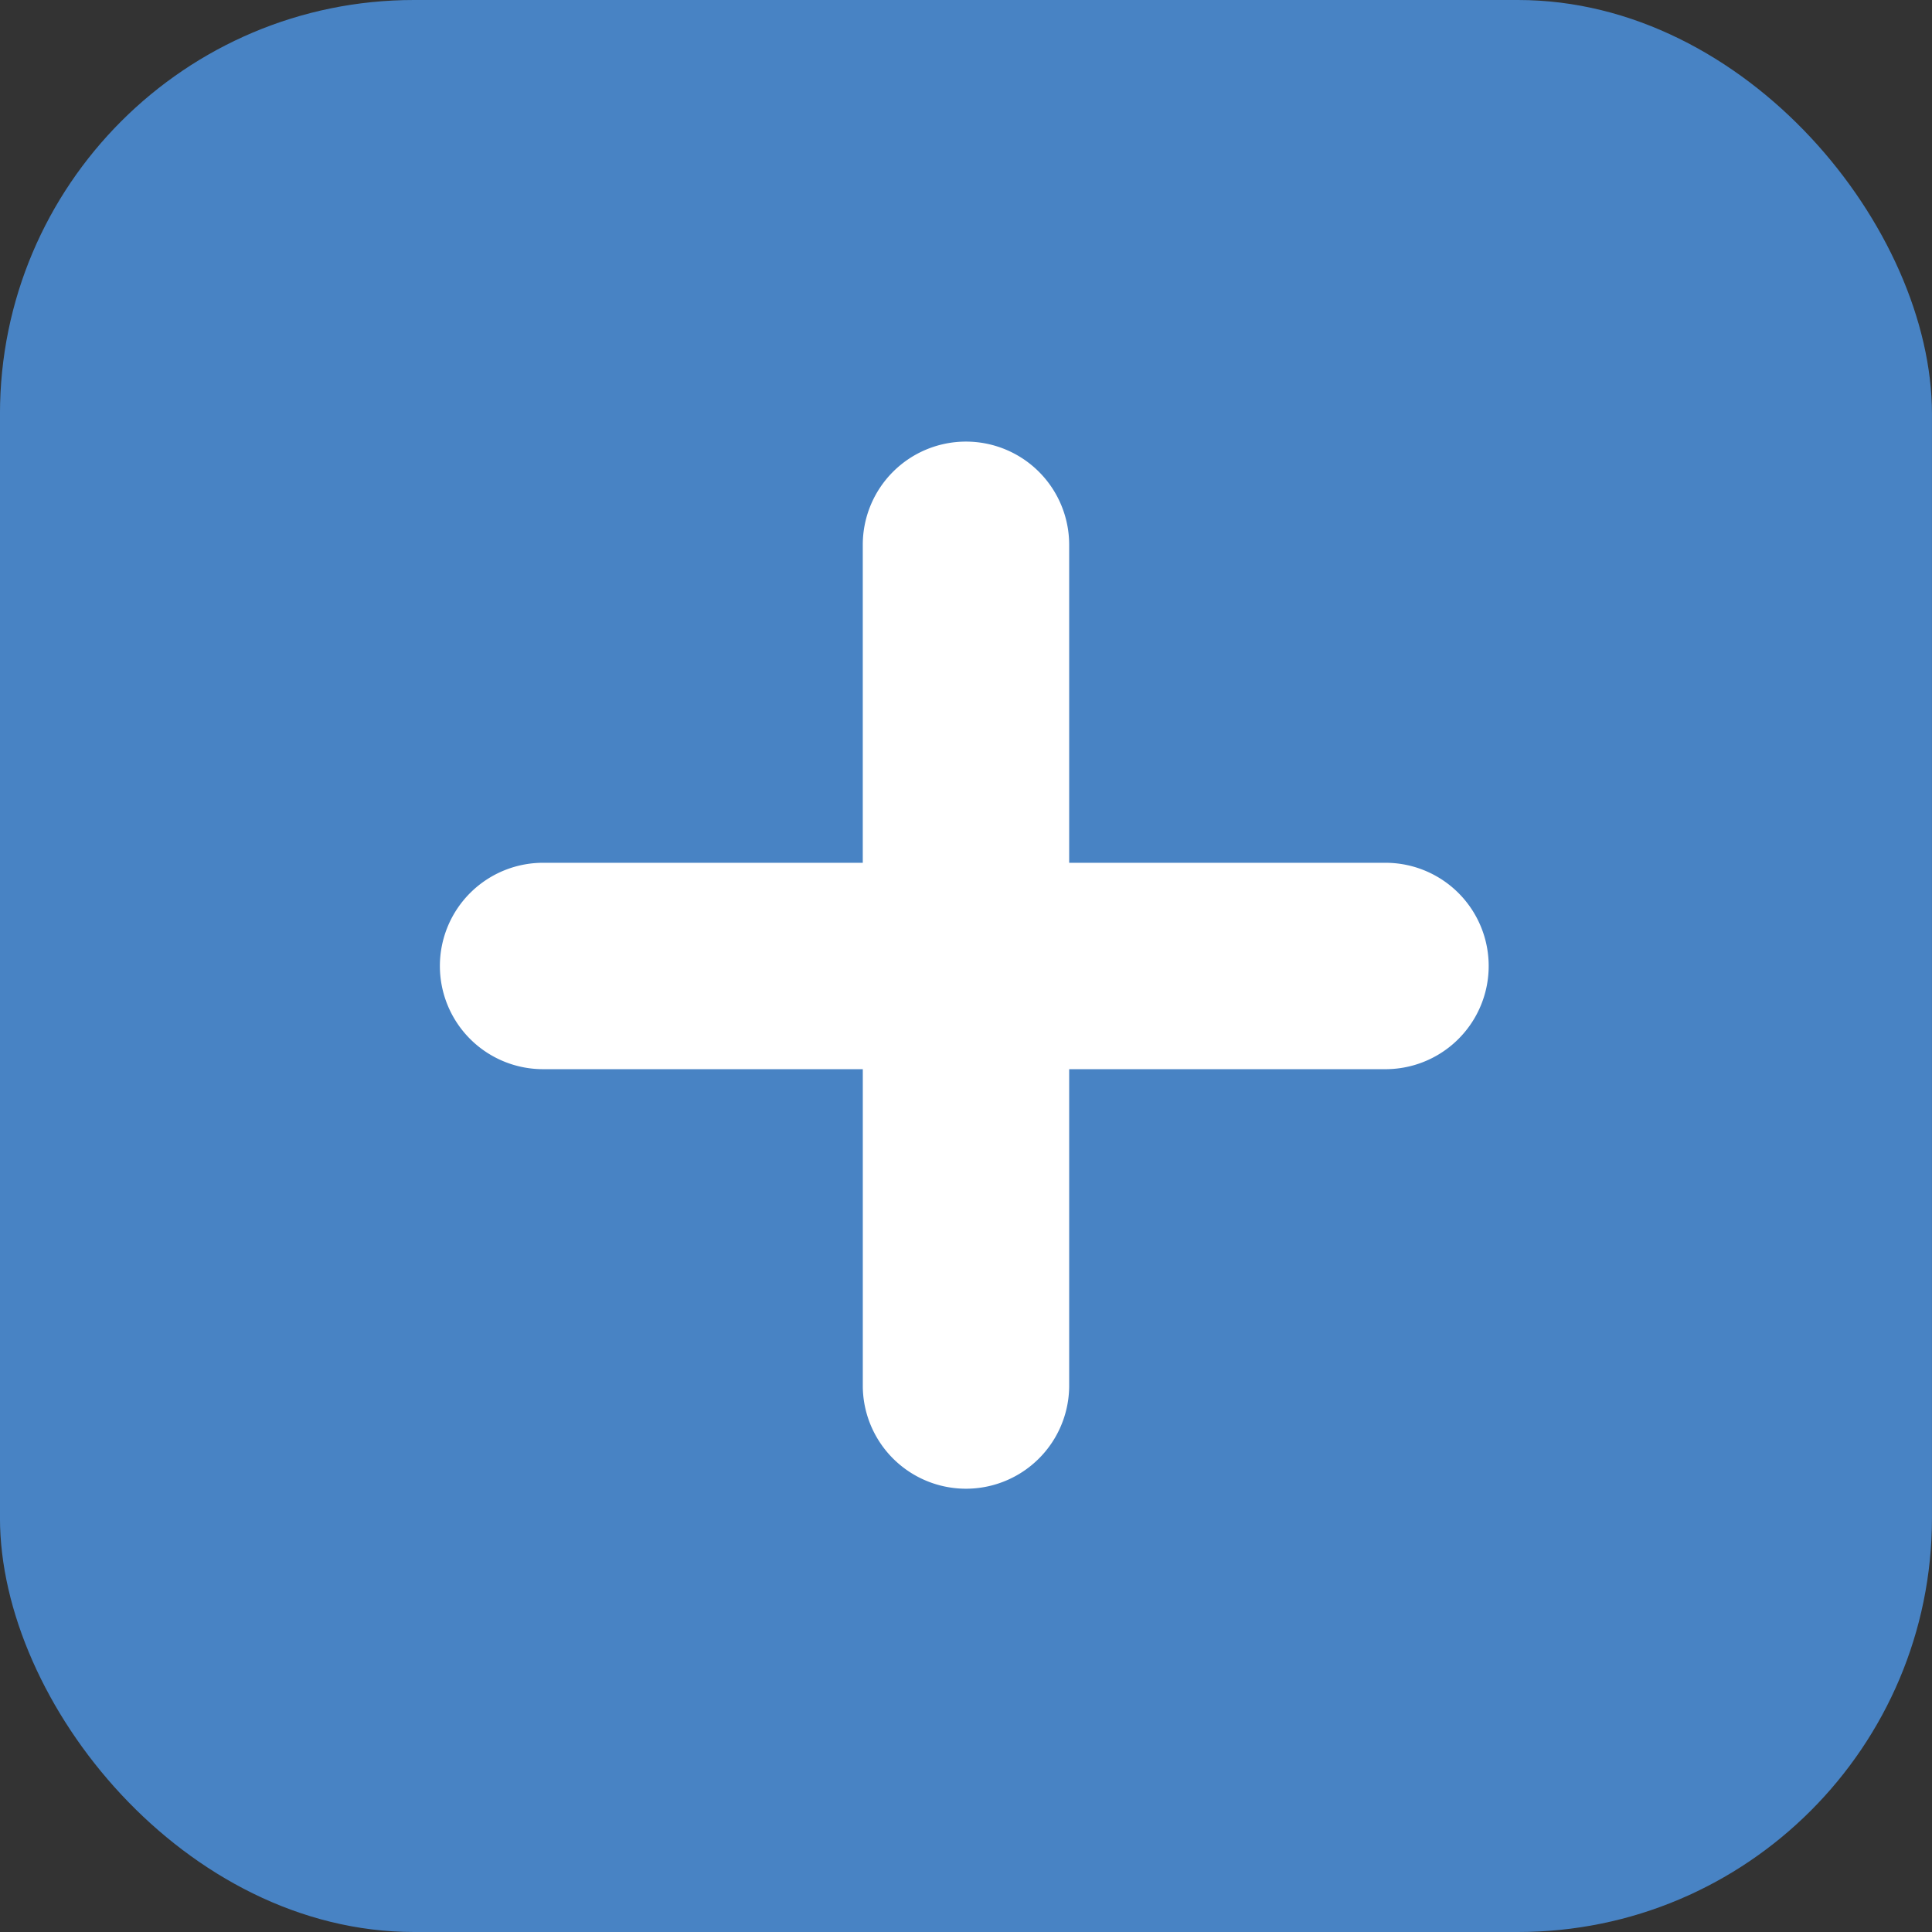 <svg xmlns="http://www.w3.org/2000/svg" width="70" height="70" viewBox="0 0 70 70">
  <rect x="0" y="0" width="70" height="70" fill="#333333" stroke="none"/>
  <g id="Group_8961" data-name="Group 8961" transform="translate(-172 -56)">
    <g id="Group_8959" data-name="Group 8959">
      <g id="Group_8958" data-name="Group 8958" transform="translate(0)">
        <g id="Group_6479" data-name="Group 6479">
          <g id="Group_6360" data-name="Group 6360" transform="translate(0)">
            <g id="Group_6098" data-name="Group 6098">
              <g id="Group_2260" data-name="Group 2260" transform="translate(171.988 55.883)">
                <rect id="IMG_0460" width="70" height="70" rx="15" transform="translate(0.011 0.117)" fill="#4883c4"/>
              </g>
            </g>
          </g>
          <g id="Group_9212" data-name="Group 9212" transform="translate(187.999 72.382)">
            <path id="Union_534" data-name="Union 534" d="M0,34.261V22.739H-11.524A3.738,3.738,0,0,1-15.261,19a3.738,3.738,0,0,1,3.738-3.739H0V3.739a3.739,3.739,0,0,1,7.477,0V15.261H19a3.739,3.739,0,0,1,0,7.477H7.477V34.261a3.739,3.739,0,1,1-7.477,0Z" transform="translate(38 14.879) rotate(90)" fill="#fff"/>
          </g>
        </g>
      </g>
    </g>
  </g>
</svg>
